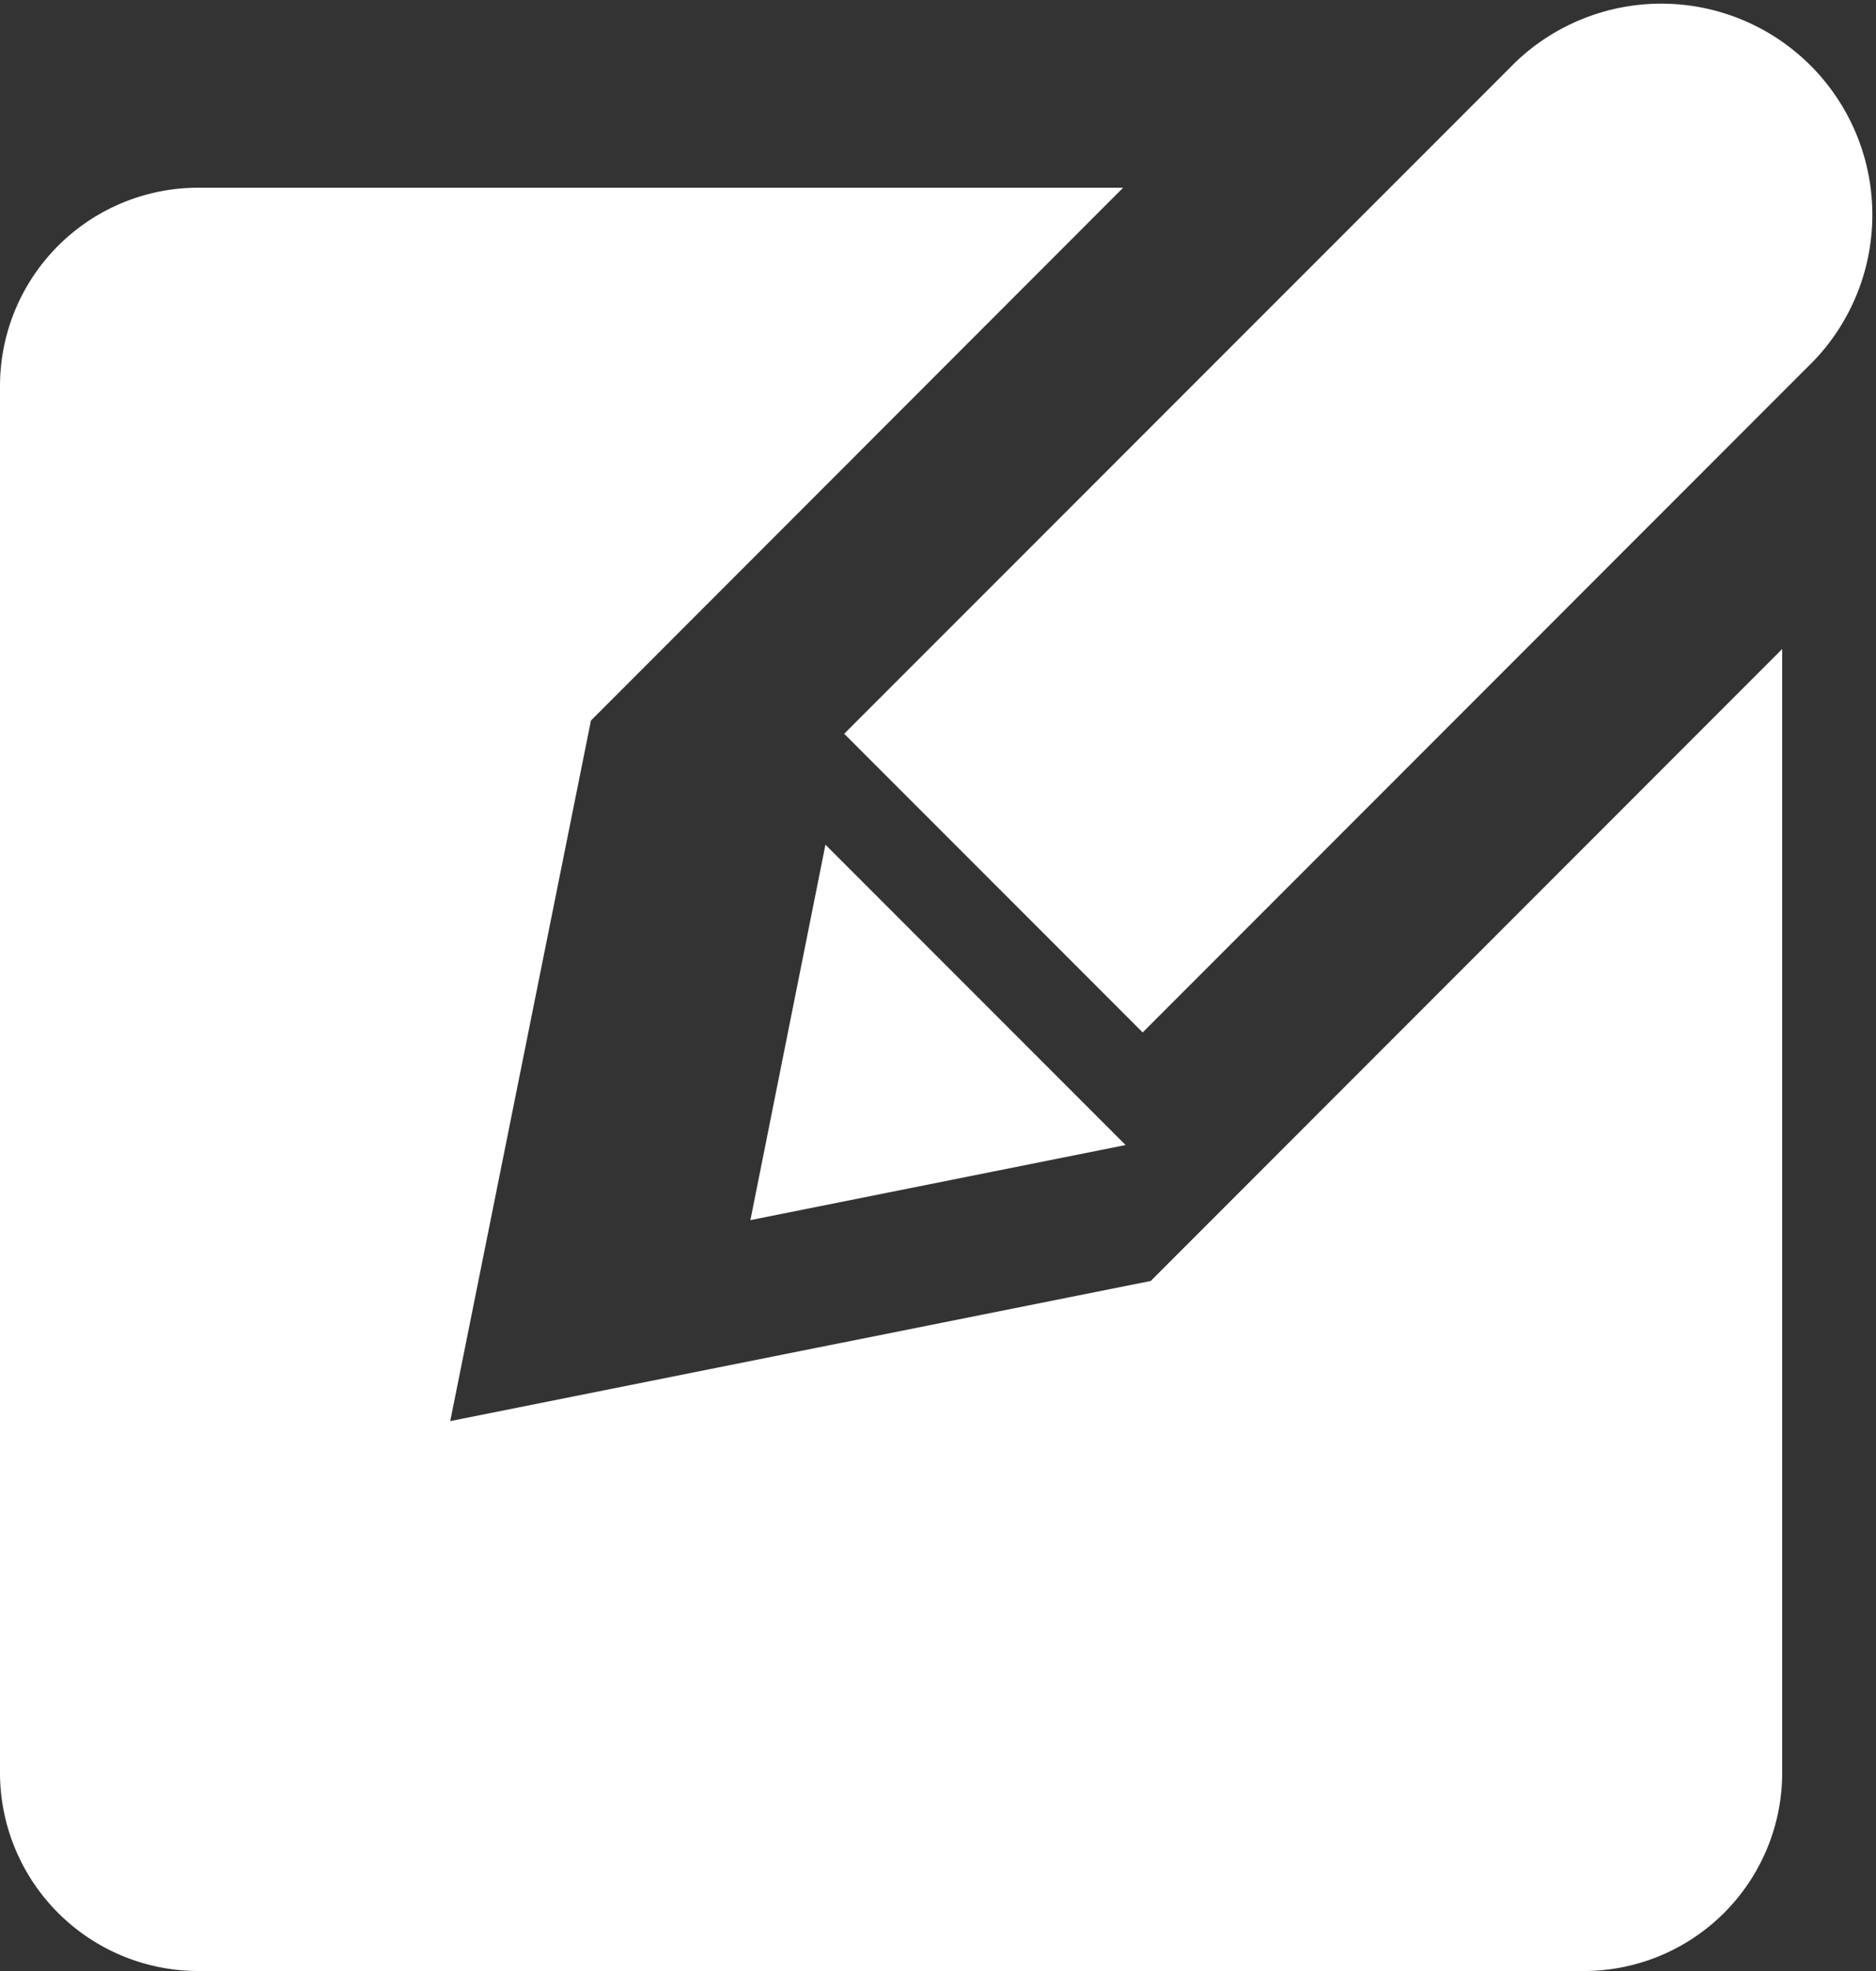 <svg xmlns="http://www.w3.org/2000/svg" width="20" height="21" viewBox="0 0 20 21">
  <rect x="0" y="0" width="20" height="21" fill="#333333" stroke="none"/>
  <g id="updates" transform="translate(0 -0.477)">
    <path id="Fill_1443" data-name="Fill 1443" d="M12.268,11.648,4.8,13.141,6.3,5.677,11.974,0H2.111A2.114,2.114,0,0,0,0,2.111V16.889A2.114,2.114,0,0,0,2.111,19H16.889A2.114,2.114,0,0,0,19,16.889V4.915Z" transform="translate(0 2.477)" fill="#fff"/>
    <path id="Fill_1444" data-name="Fill 1444" d="M.8,0,4,3.2,0,4Z" transform="translate(8 9.477)" fill="#fff"/>
    <path id="Fill_1445" data-name="Fill 1445" d="M10.341,3.84A2.25,2.25,0,0,0,7.16.659L0,7.818,3.182,11Z" transform="translate(9 0.477)" fill="#fff"/>
  </g>
</svg>
